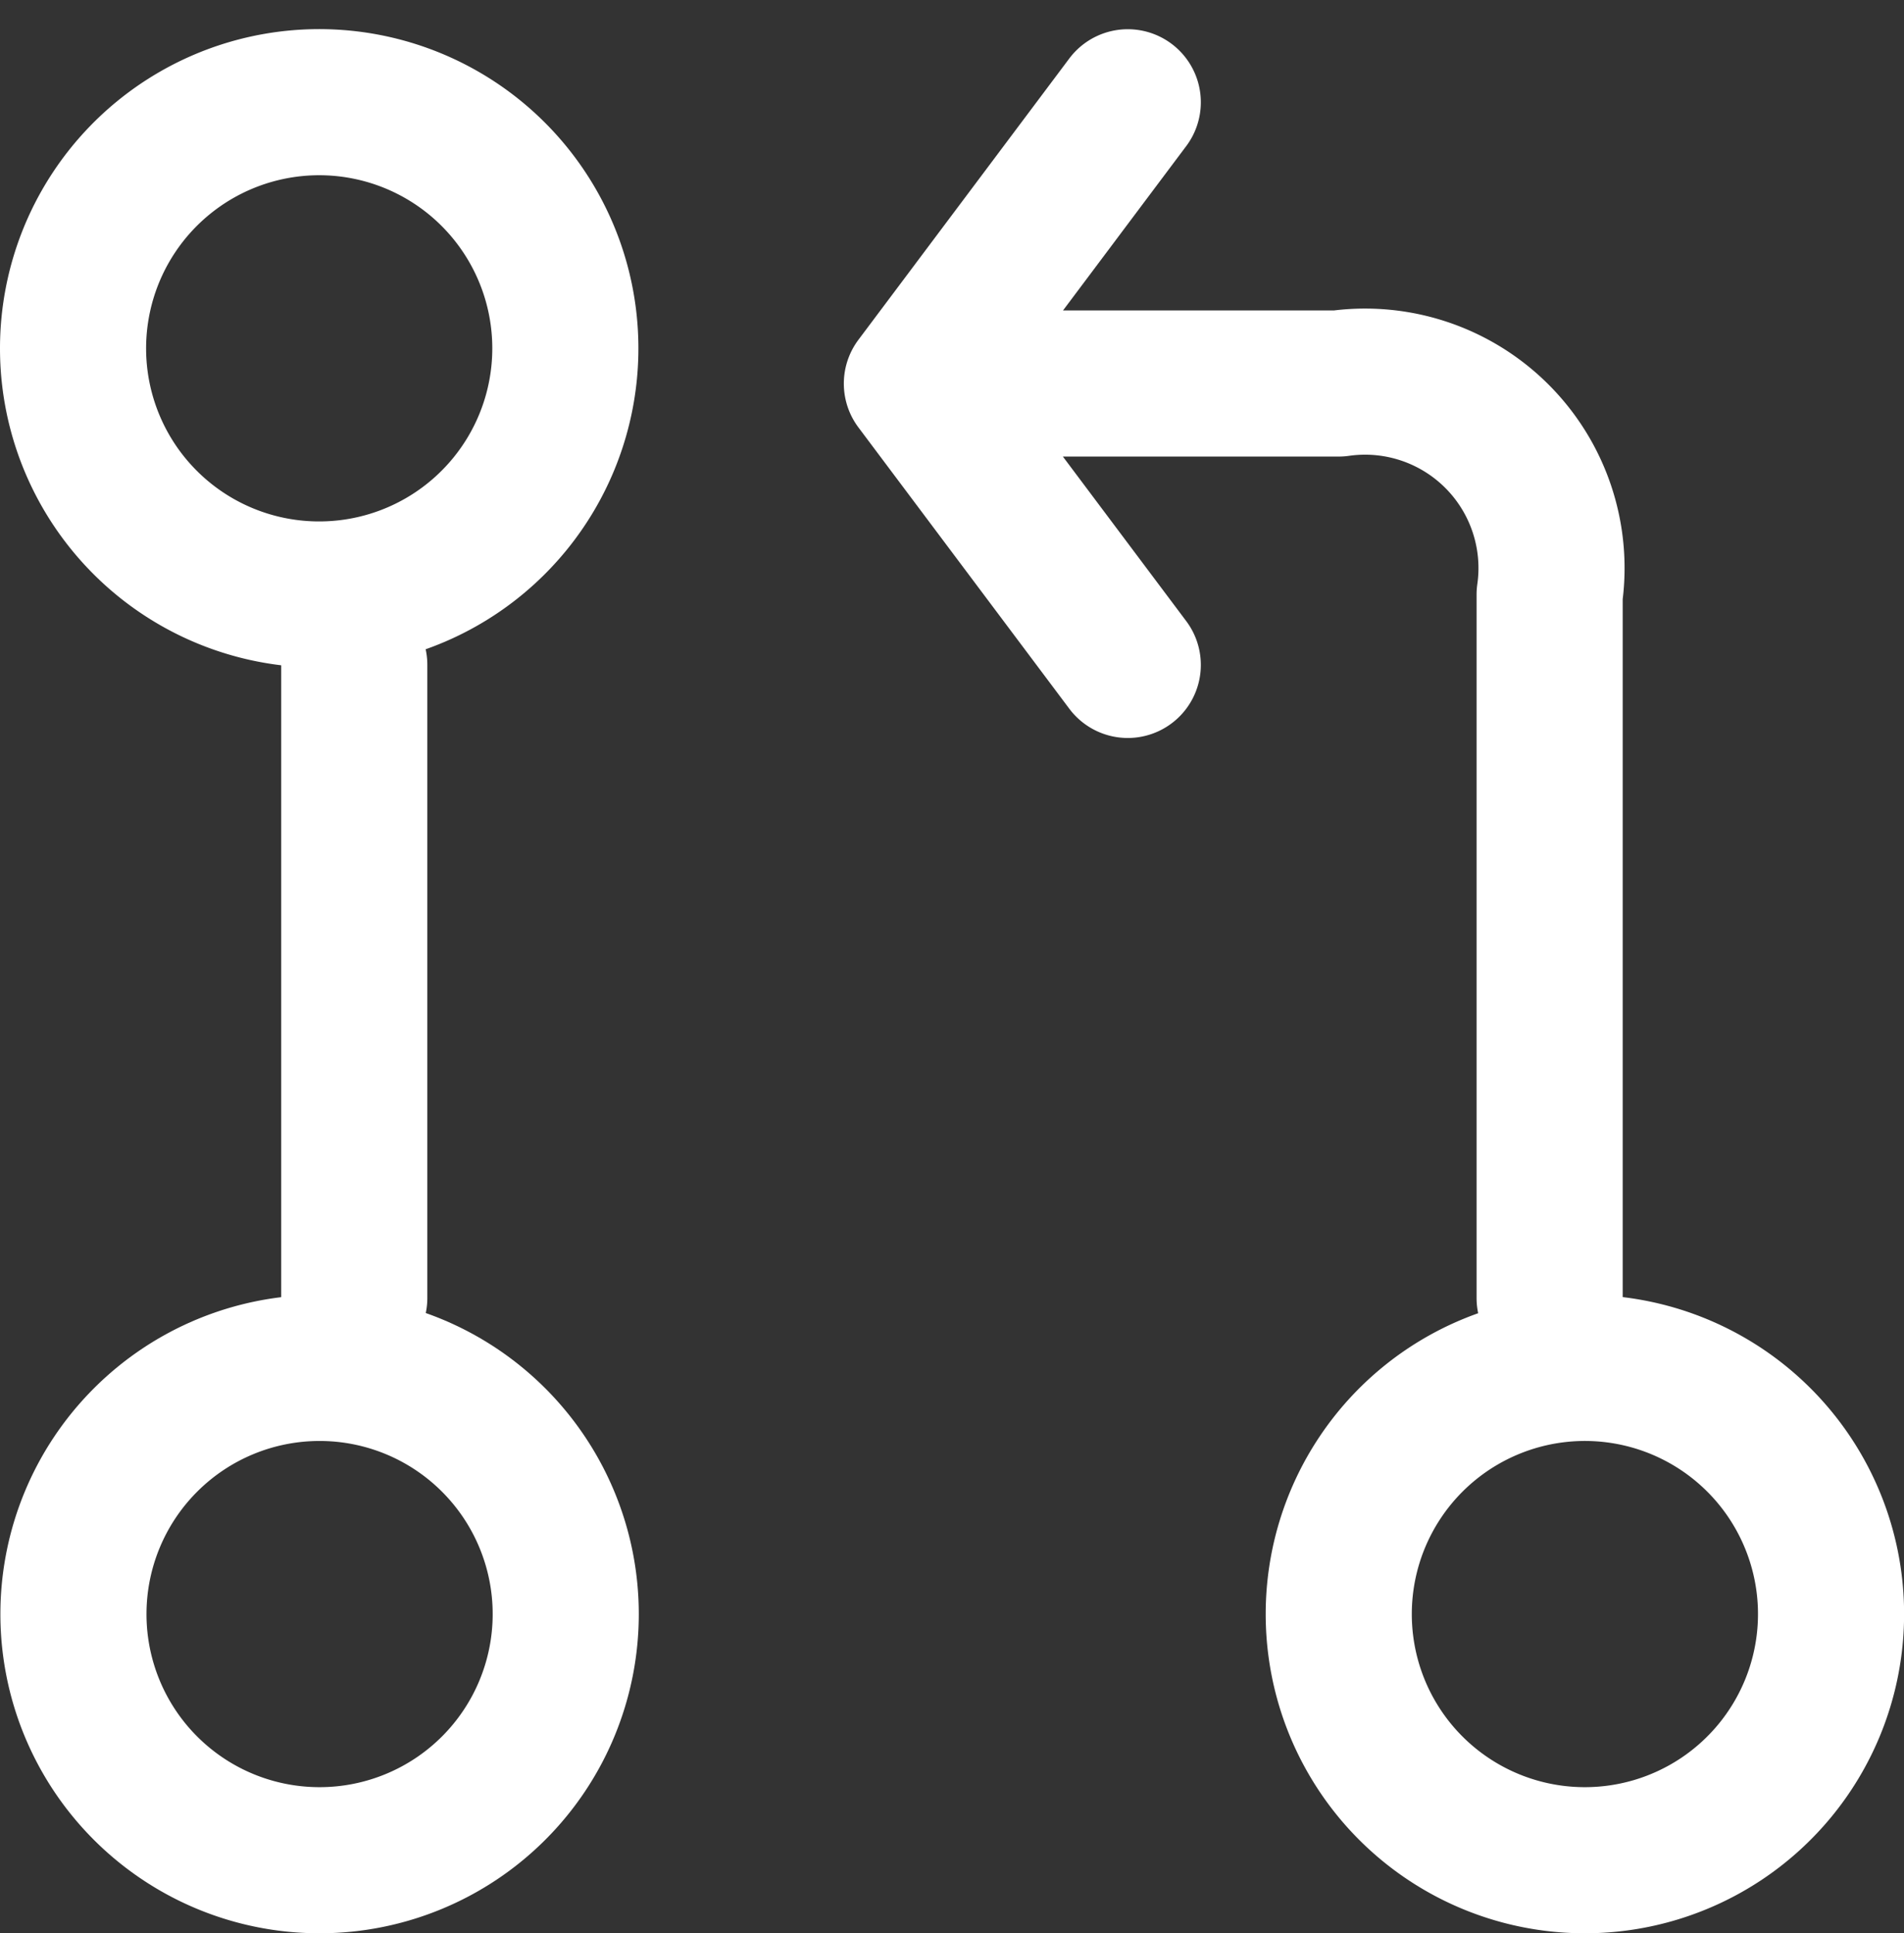 <svg xmlns="http://www.w3.org/2000/svg" width="19.547" height="19.847" viewBox="0 0 19.547 19.847">
  <rect x="0" y="0" width="19.547" height="19.847" fill="#333333" stroke="none"/>
  <g id="Component_613_2" data-name="Component 613 – 2" transform="translate(0.75 1.05)">
    <path id="Path_32597" data-name="Path 32597" d="M112.62,63.147a2.527,2.527,0,1,0-2.526-2.527A2.526,2.526,0,0,0,112.62,63.147Z" transform="translate(-97.1 -45.1)" fill="none" stroke="#fff" stroke-linecap="round" stroke-linejoin="round" stroke-width="1.5"/>
    <path id="Path_32598" data-name="Path 32598" d="M102.5,63.147a2.527,2.527,0,1,0-2.527-2.527A2.526,2.526,0,0,0,102.5,63.147Z" transform="translate(-99.969 -45.1)" fill="none" stroke="#fff" stroke-linecap="round" stroke-linejoin="round" stroke-width="1.5"/>
    <path id="Path_32599" data-name="Path 32599" d="M102.5,53.022A2.527,2.527,0,1,0,99.969,50.5,2.526,2.526,0,0,0,102.5,53.022Z" transform="translate(-99.969 -47.969)" fill="none" stroke="#fff" stroke-linecap="round" stroke-linejoin="round" stroke-width="1.5"/>
    <g id="Component_612_1" data-name="Component 612 – 1" transform="translate(2.888)">
      <path id="Path_32600" data-name="Path 32600" d="M110.159,47.969l-2.165,2.888,2.165,2.888m4.331,6.5V53.022a1.914,1.914,0,0,0-2.165-2.166h-2.888m-7.219,2.888v6.5" transform="translate(-102.219 -47.969)" fill="none" stroke="#fff" stroke-linecap="round" stroke-linejoin="round" stroke-width="1.5"/>
    </g>
  </g>
</svg>
